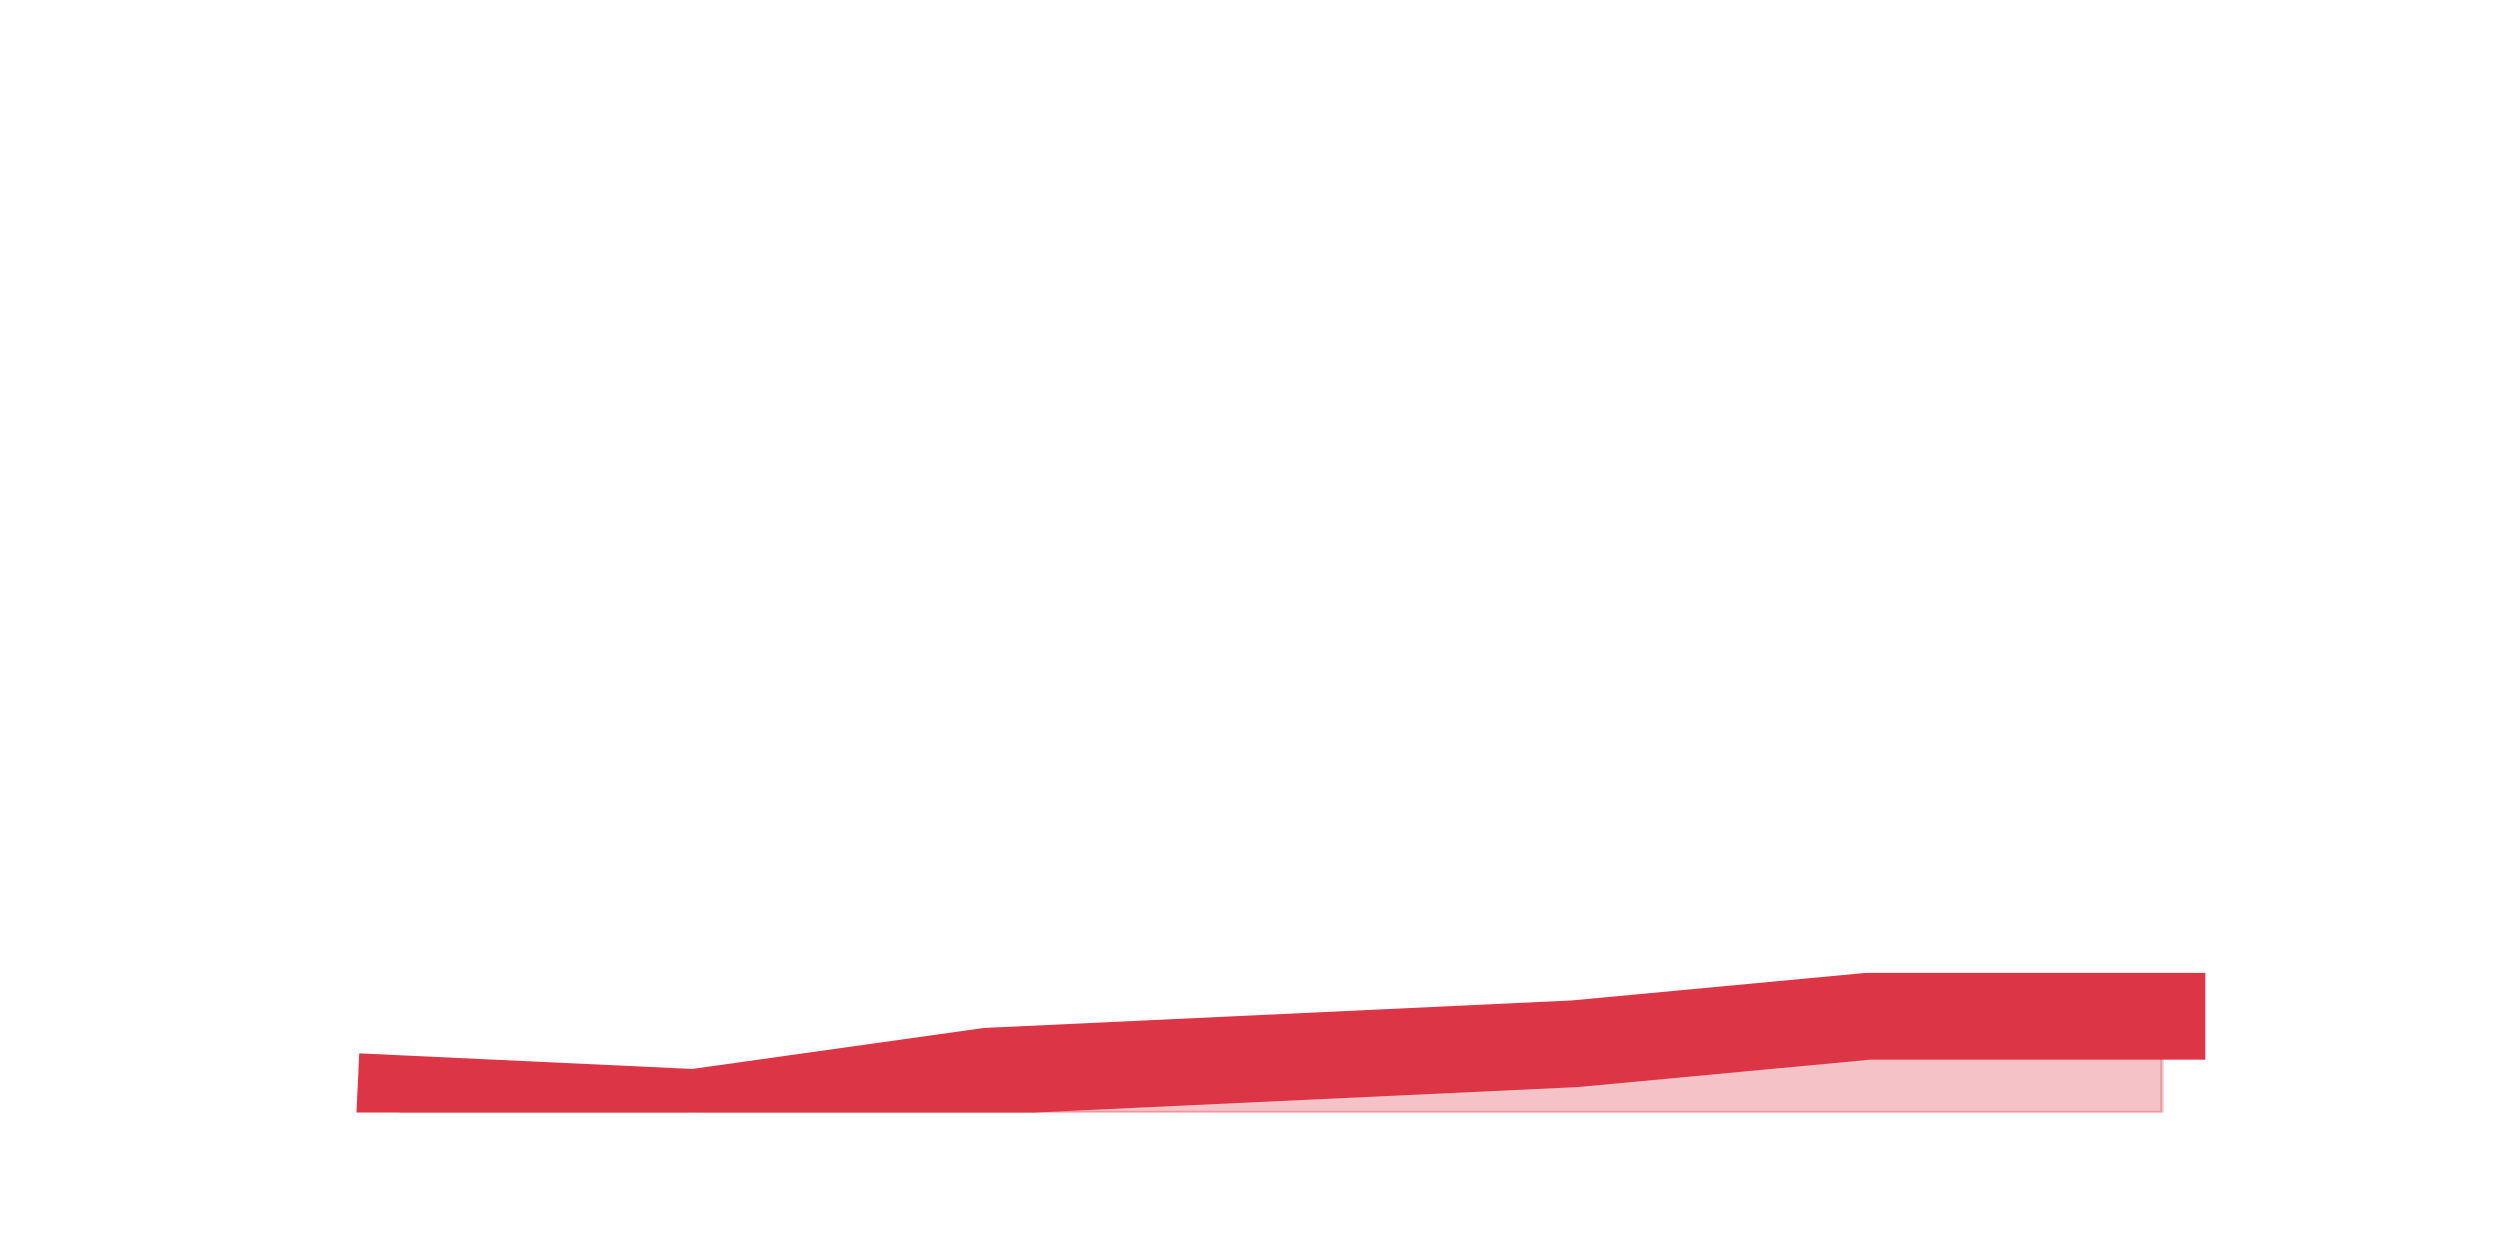 <?xml version="1.0" encoding="utf-8" standalone="no"?>
<!DOCTYPE svg PUBLIC "-//W3C//DTD SVG 1.1//EN"
  "http://www.w3.org/Graphics/SVG/1.1/DTD/svg11.dtd">
<!-- Created with matplotlib (https://matplotlib.org/) -->
<svg height="360pt" version="1.1" viewBox="0 0 720 360" width="720pt" xmlns="http://www.w3.org/2000/svg" xmlns:xlink="http://www.w3.org/1999/xlink">
 <defs>
  <style type="text/css">*{stroke-linecap:butt;stroke-linejoin:round;}</style>
 </defs>
 <g id="figure_1">
  <g id="patch_1">
   <path d="M 0 360 
L 720 360 
L 720 0 
L 0 0 
z
" style="fill:none;"/>
  </g>
  <g id="axes_1">
   <g id="matplotlib.axis_1"/>
   <g id="matplotlib.axis_2"/>
   <g id="PolyCollection_1">
    <defs>
     <path d="M 115.364 -43.56 
L 115.364 -39.6 
L 199.909 -39.6 
L 284.455 -39.6 
L 369 -39.6 
L 453.545 -39.6 
L 538.091 -39.6 
L 622.636 -39.6 
L 622.636 -67.32 
L 622.636 -67.32 
L 538.091 -67.32 
L 453.545 -59.4 
L 369 -55.44 
L 284.455 -51.48 
L 199.909 -39.6 
L 115.364 -43.56 
z
" id="md0b3abebc4" style="stroke:#dc3545;stroke-opacity:0.3;"/>
    </defs>
    <g clip-path="url(#pa5c06a002f)">
     <use style="fill:#dc3545;fill-opacity:0.3;stroke:#dc3545;stroke-opacity:0.3;" x="0" xlink:href="#md0b3abebc4" y="360"/>
    </g>
   </g>
   <g id="line2d_1">
    <path clip-path="url(#pa5c06a002f)" d="M 115.364 316.44 
L 199.909 320.4 
L 284.455 308.52 
L 369 304.56 
L 453.545 300.6 
L 538.091 292.68 
L 622.636 292.68 
" style="fill:none;stroke:#dc3545;stroke-linecap:square;stroke-width:25;"/>
   </g>
  </g>
 </g>
 <defs>
  <clipPath id="pa5c06a002f">
   <rect height="277.2" width="558" x="90" y="43.2"/>
  </clipPath>
 </defs>
</svg>
